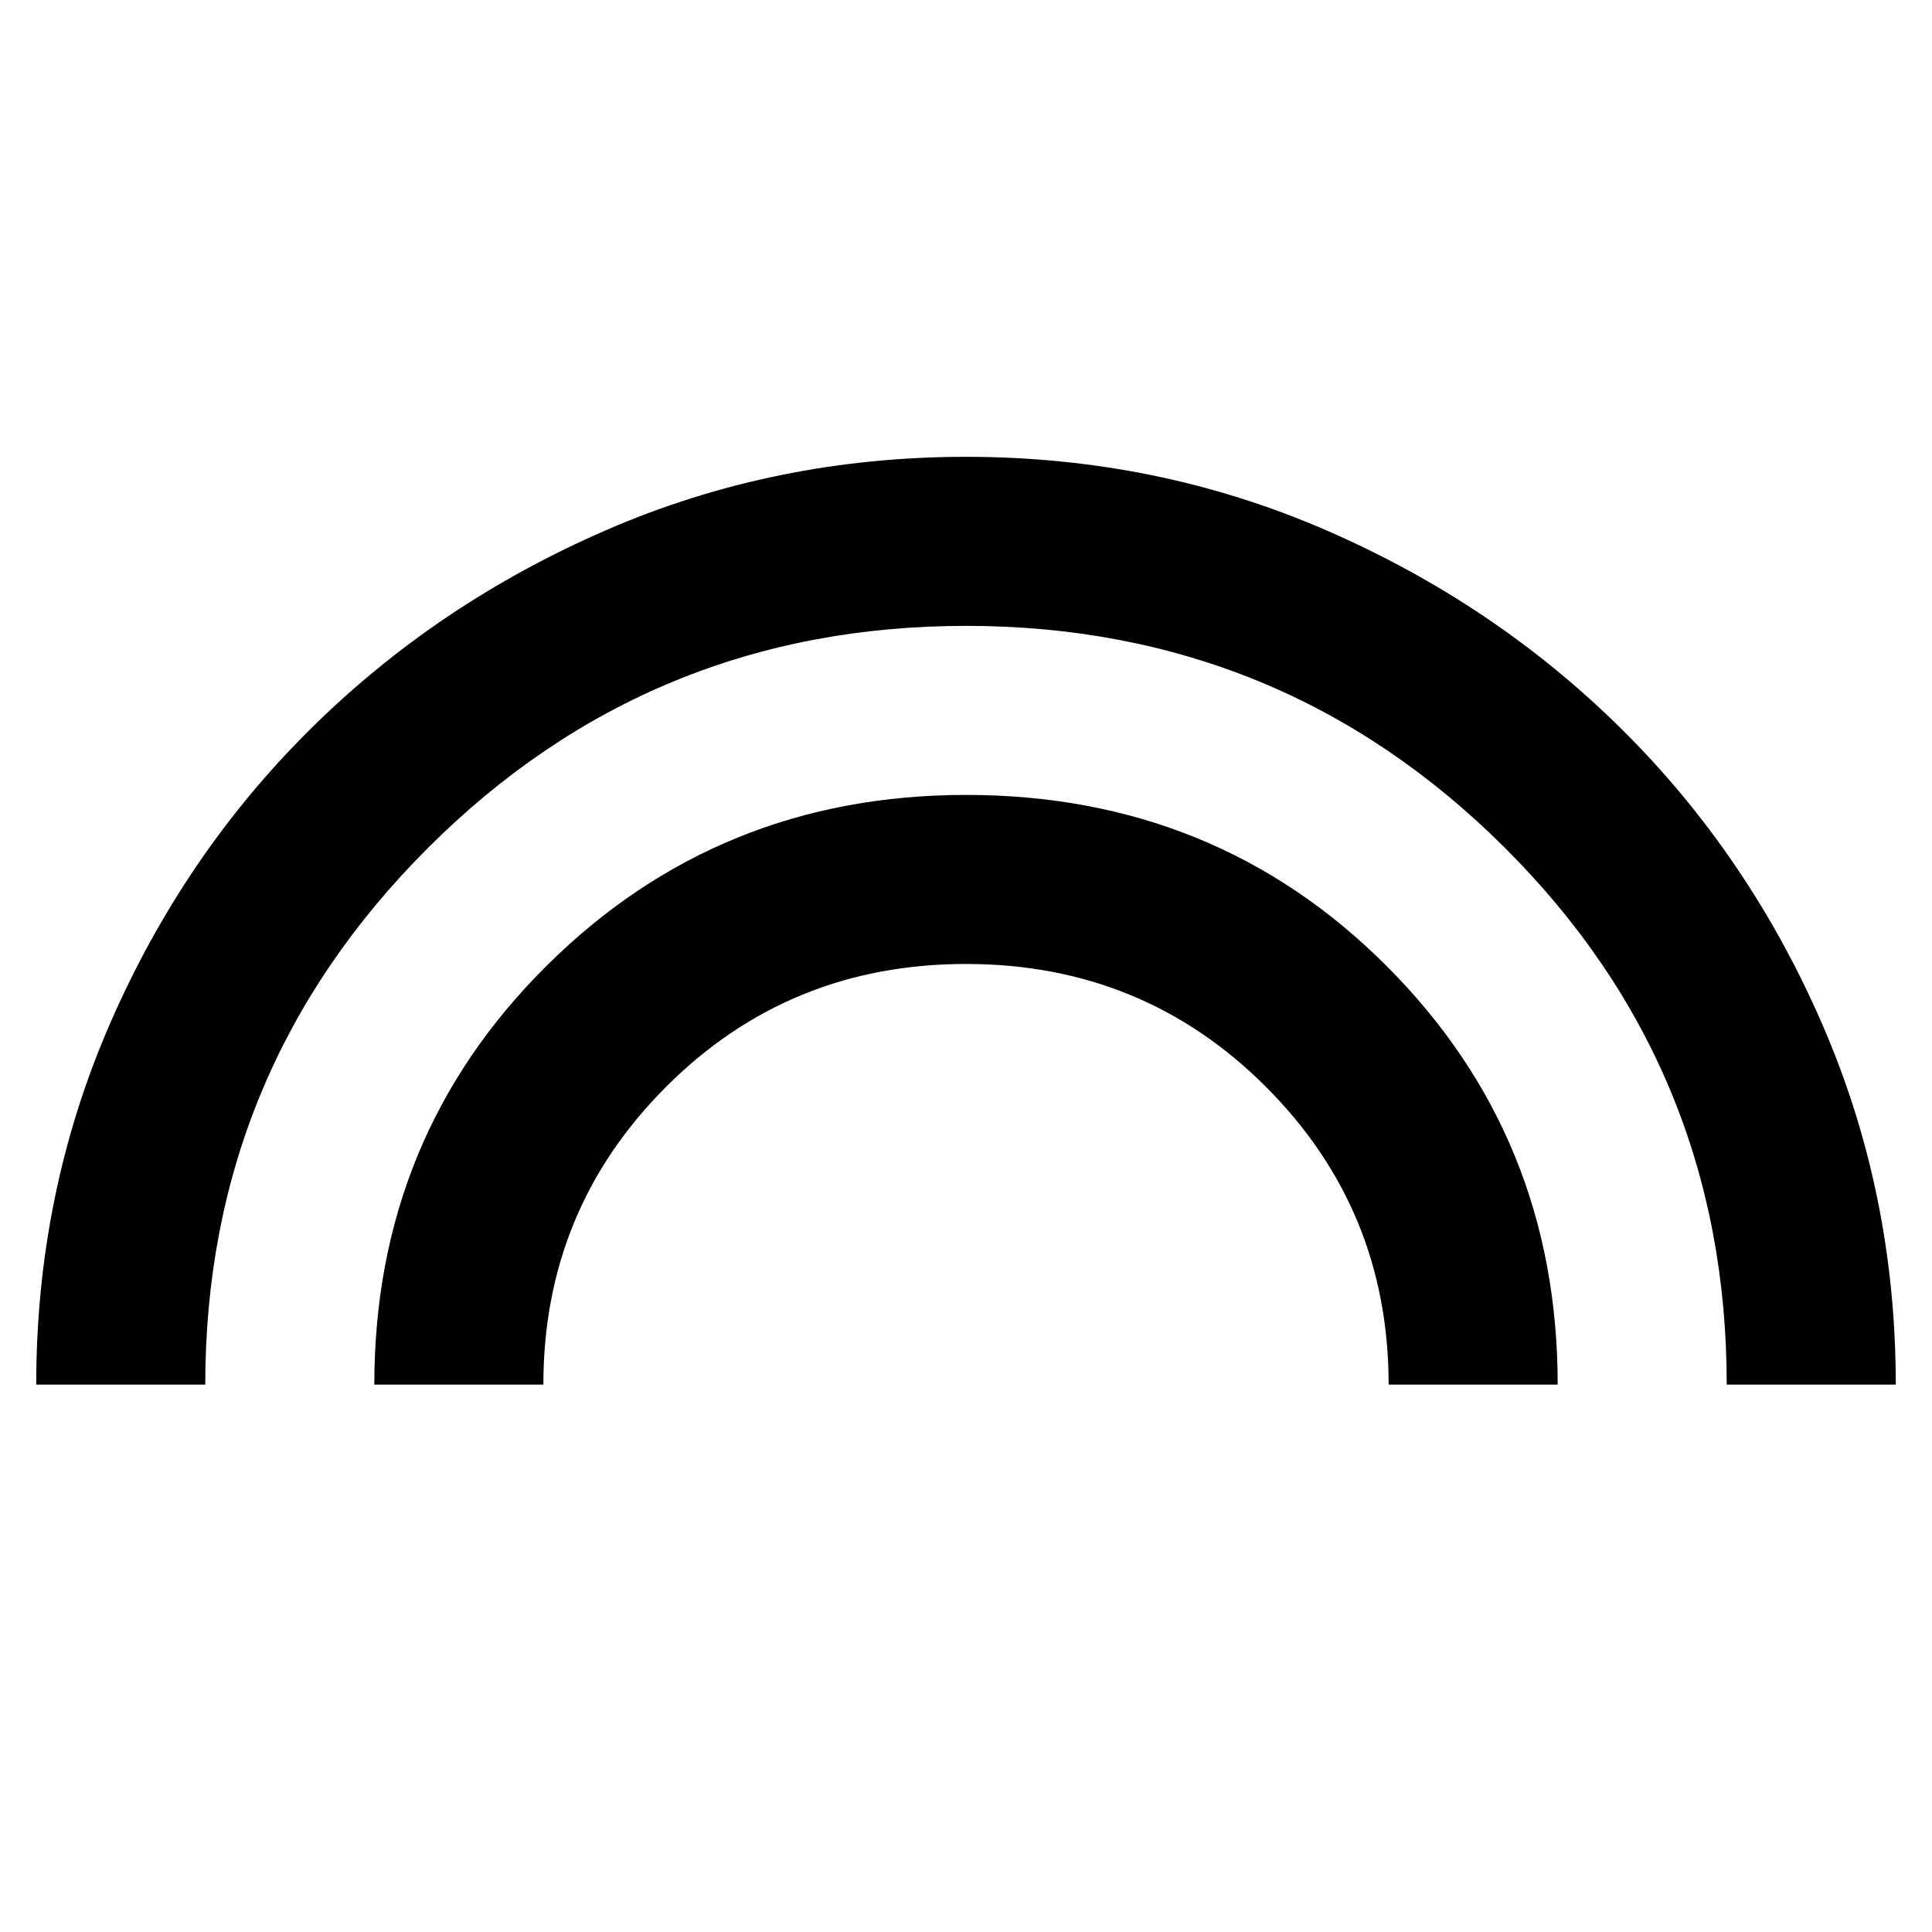 <svg xmlns="http://www.w3.org/2000/svg" height="40" width="40"><path d="M7.75 28.667Q7.75 23.542 11.312 20Q14.875 16.458 20 16.458Q25.167 16.458 28.708 20Q32.25 23.542 32.25 28.667H28.75Q28.75 25.042 26.208 22.5Q23.667 19.958 20 19.958Q16.333 19.958 13.792 22.5Q11.25 25.042 11.25 28.667ZM0.75 28.667Q0.75 24.708 2.271 21.208Q3.792 17.708 6.417 15.104Q9.042 12.5 12.542 10.979Q16.042 9.458 20 9.458Q23.958 9.458 27.458 10.979Q30.958 12.5 33.583 15.104Q36.208 17.708 37.729 21.208Q39.25 24.708 39.25 28.667H35.75Q35.75 22.125 31.146 17.542Q26.542 12.958 20 12.958Q13.458 12.958 8.854 17.562Q4.25 22.167 4.25 28.667Z"/></svg>